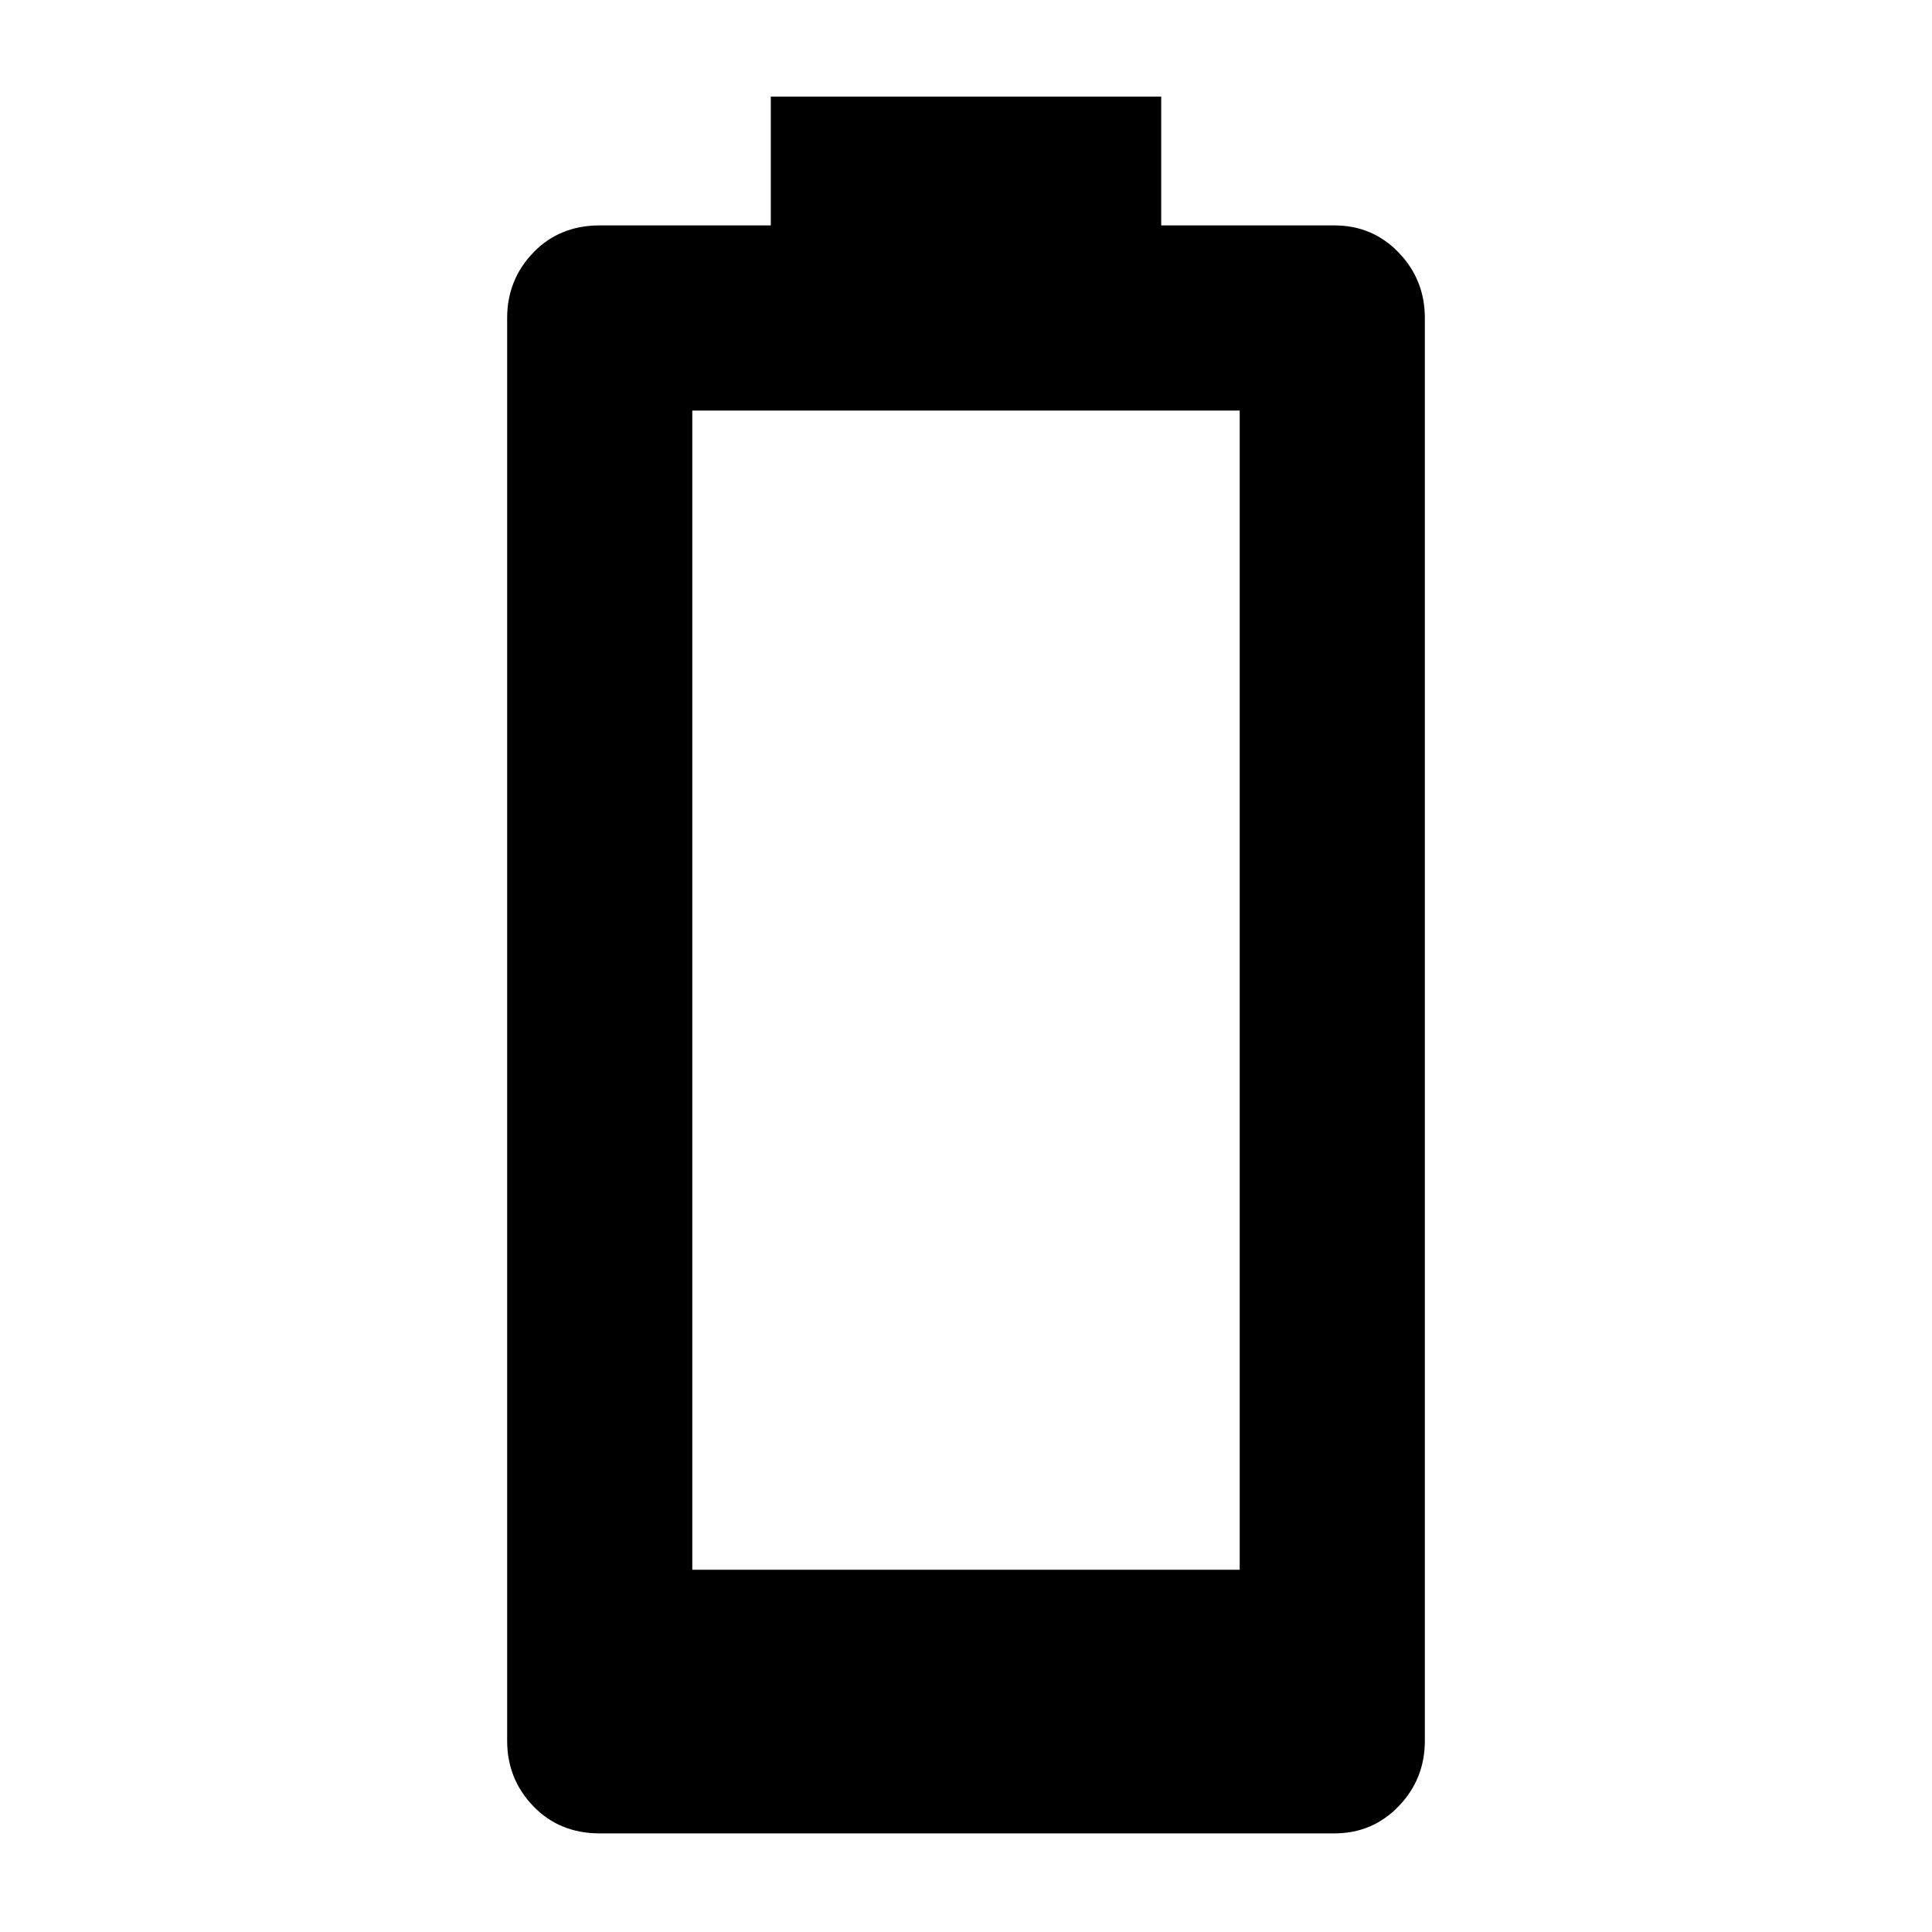 <svg xmlns="http://www.w3.org/2000/svg" height="48" width="48"><path d="M14.9 45.55q-1 0-1.65-.675-.65-.675-.65-1.625V7.9q0-.95.65-1.625T14.9 5.6h4.25V2.4h9.7v3.2h4.3q.95 0 1.6.675.65.675.65 1.625v35.35q0 .95-.65 1.625t-1.6.675ZM17.2 39h13.6V10.2H17.2Z"/></svg>